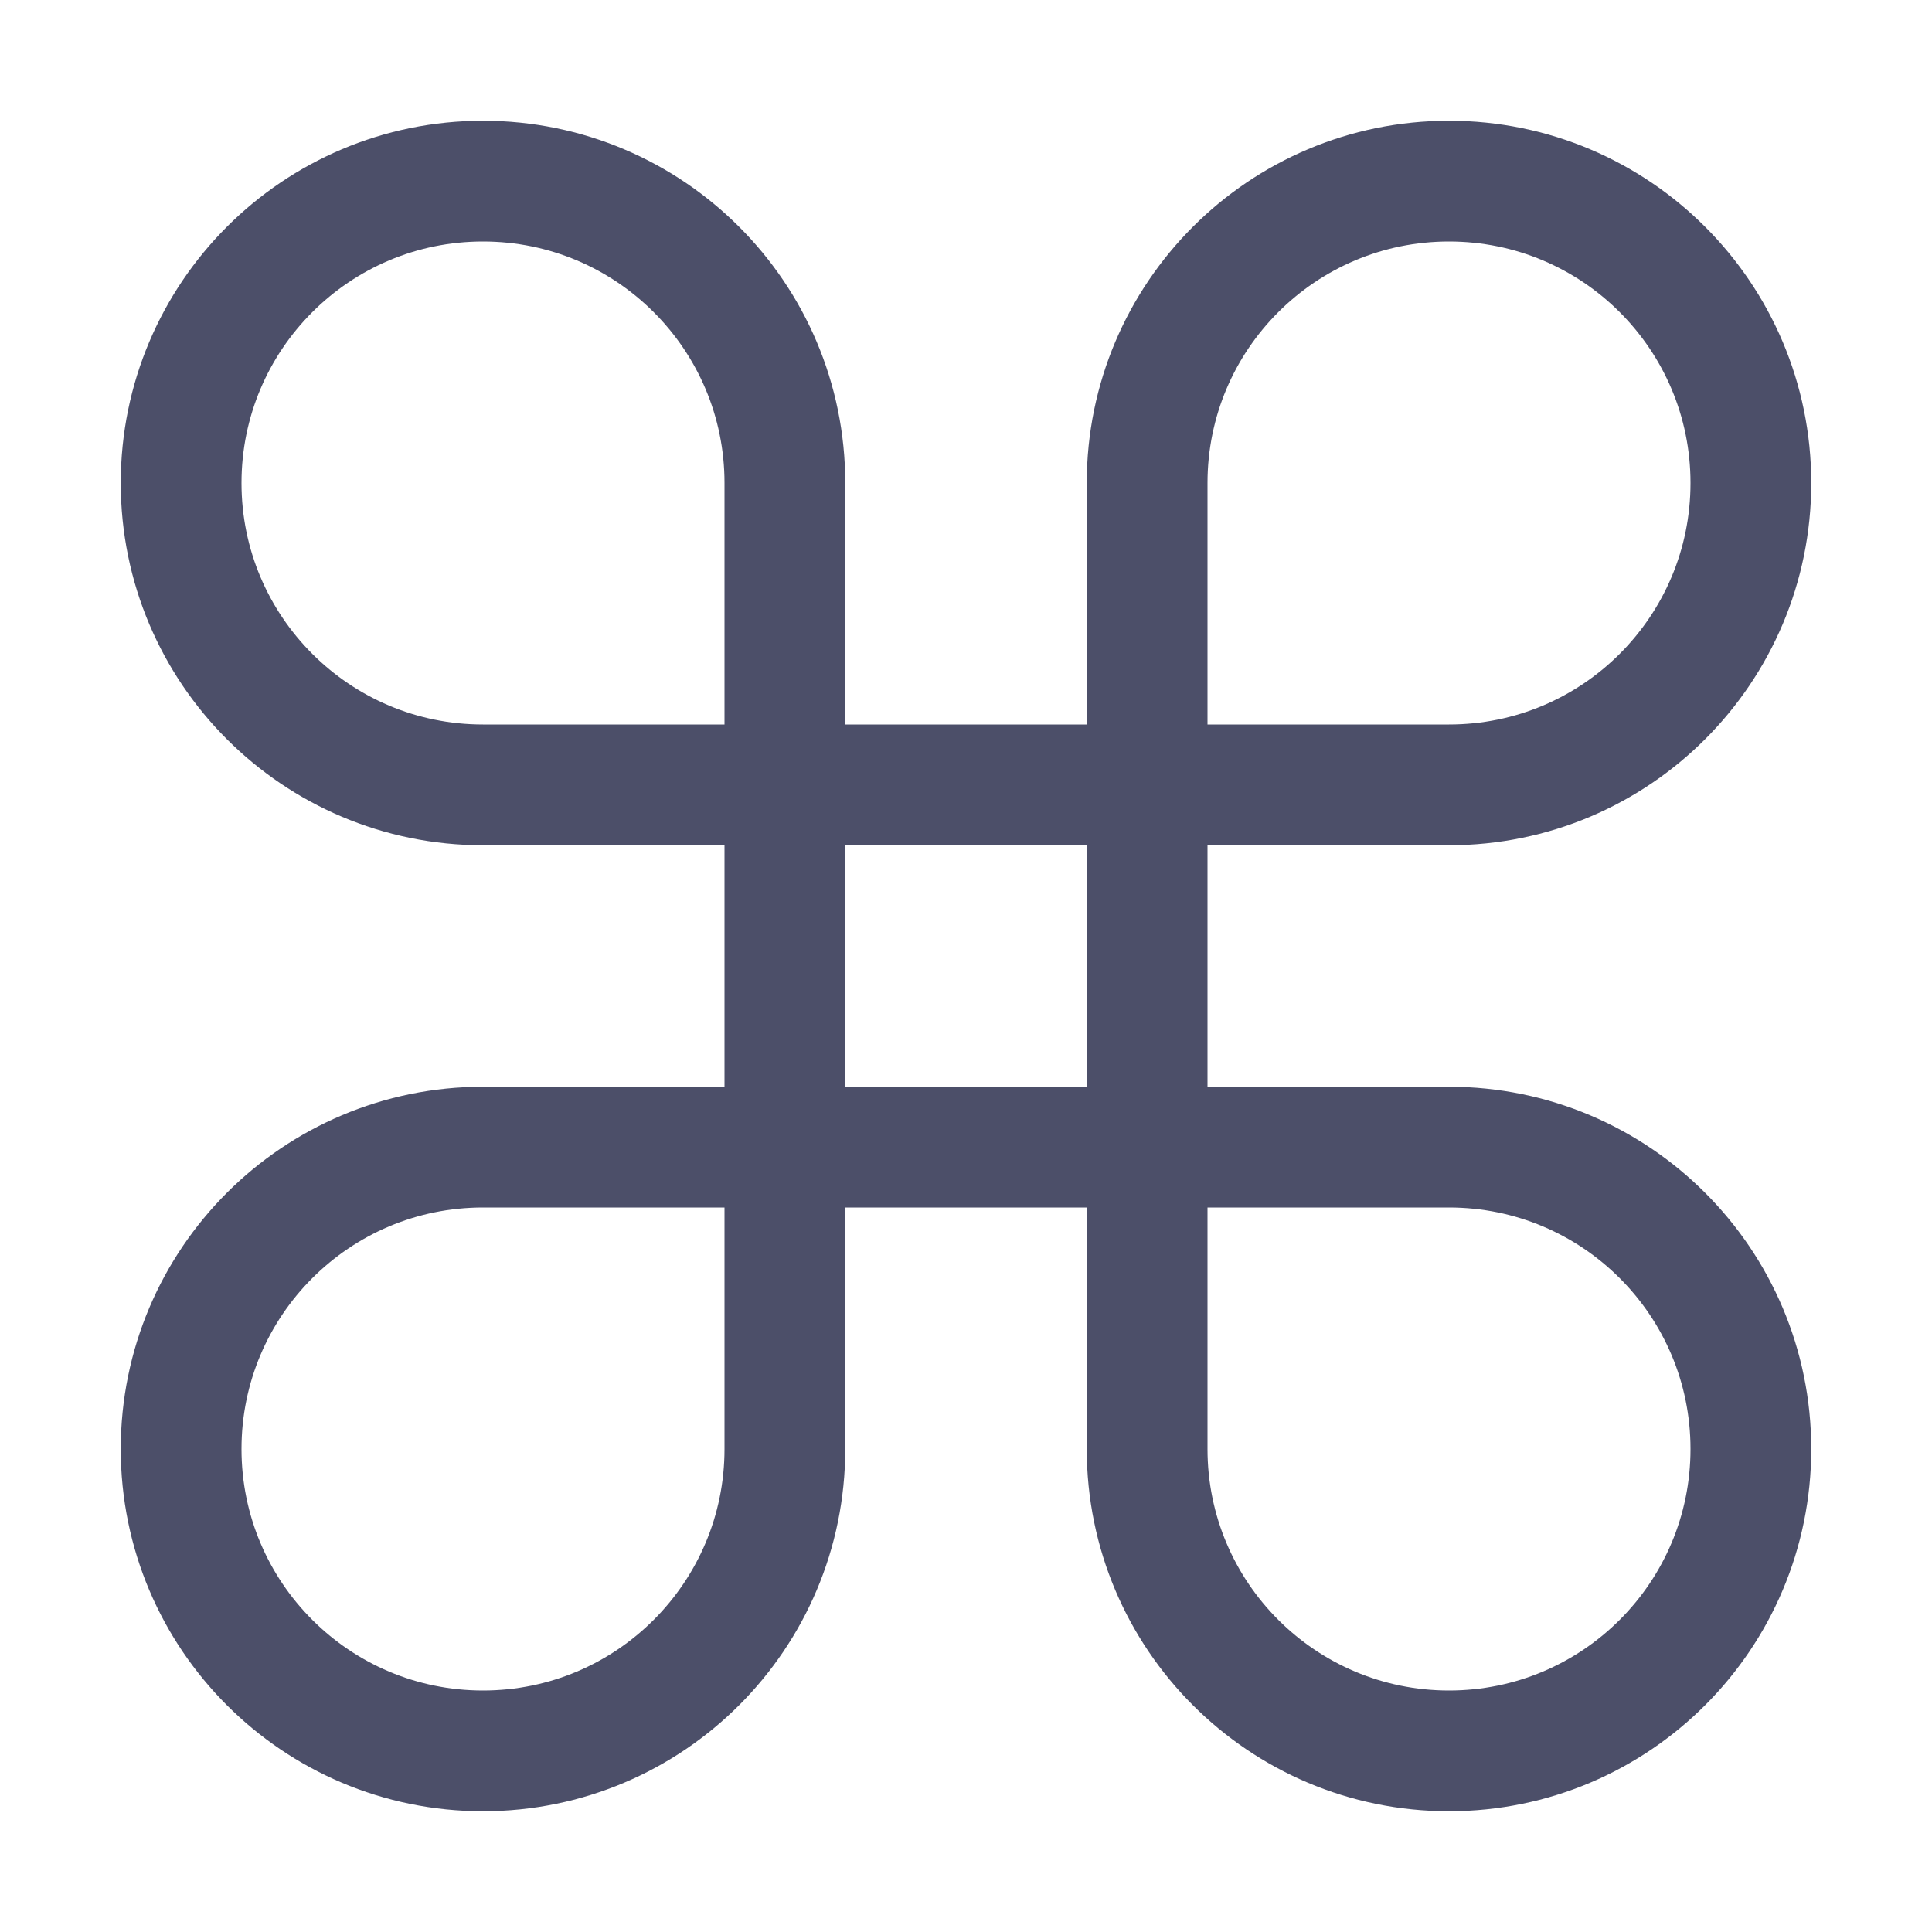 <?xml version="1.0" encoding="UTF-8"?>
<svg width="16px" height="16px" viewBox="0 0 16 16" version="1.1" xmlns="http://www.w3.org/2000/svg" xmlns:xlink="http://www.w3.org/1999/xlink">
    <title>command</title>
    <g id="command" stroke="none" stroke-width="1" fill="none" fill-rule="evenodd">
        <path d="M12,14.5 C13.381,14.5 14.5,13.381 14.5,12 C14.5,10.619 13.381,9.5 12,9.5 L4,9.5 C2.619,9.5 1.5,10.619 1.5,12 C1.5,13.381 2.619,14.5 4,14.5 C5.381,14.5 6.5,13.381 6.5,12 L6.5,4 C6.5,2.619 5.381,1.5 4,1.5 C2.619,1.5 1.5,2.619 1.5,4 C1.5,5.381 2.619,6.5 4,6.5 L12,6.5 C13.381,6.5 14.5,5.381 14.5,4 C14.5,2.619 13.381,1.5 12,1.5 C10.619,1.5 9.5,2.619 9.5,4 L9.5,12 C9.5,13.381 10.619,14.5 12,14.5 Z" id="Path" stroke="#4C4F69"></path>
    </g>
</svg>